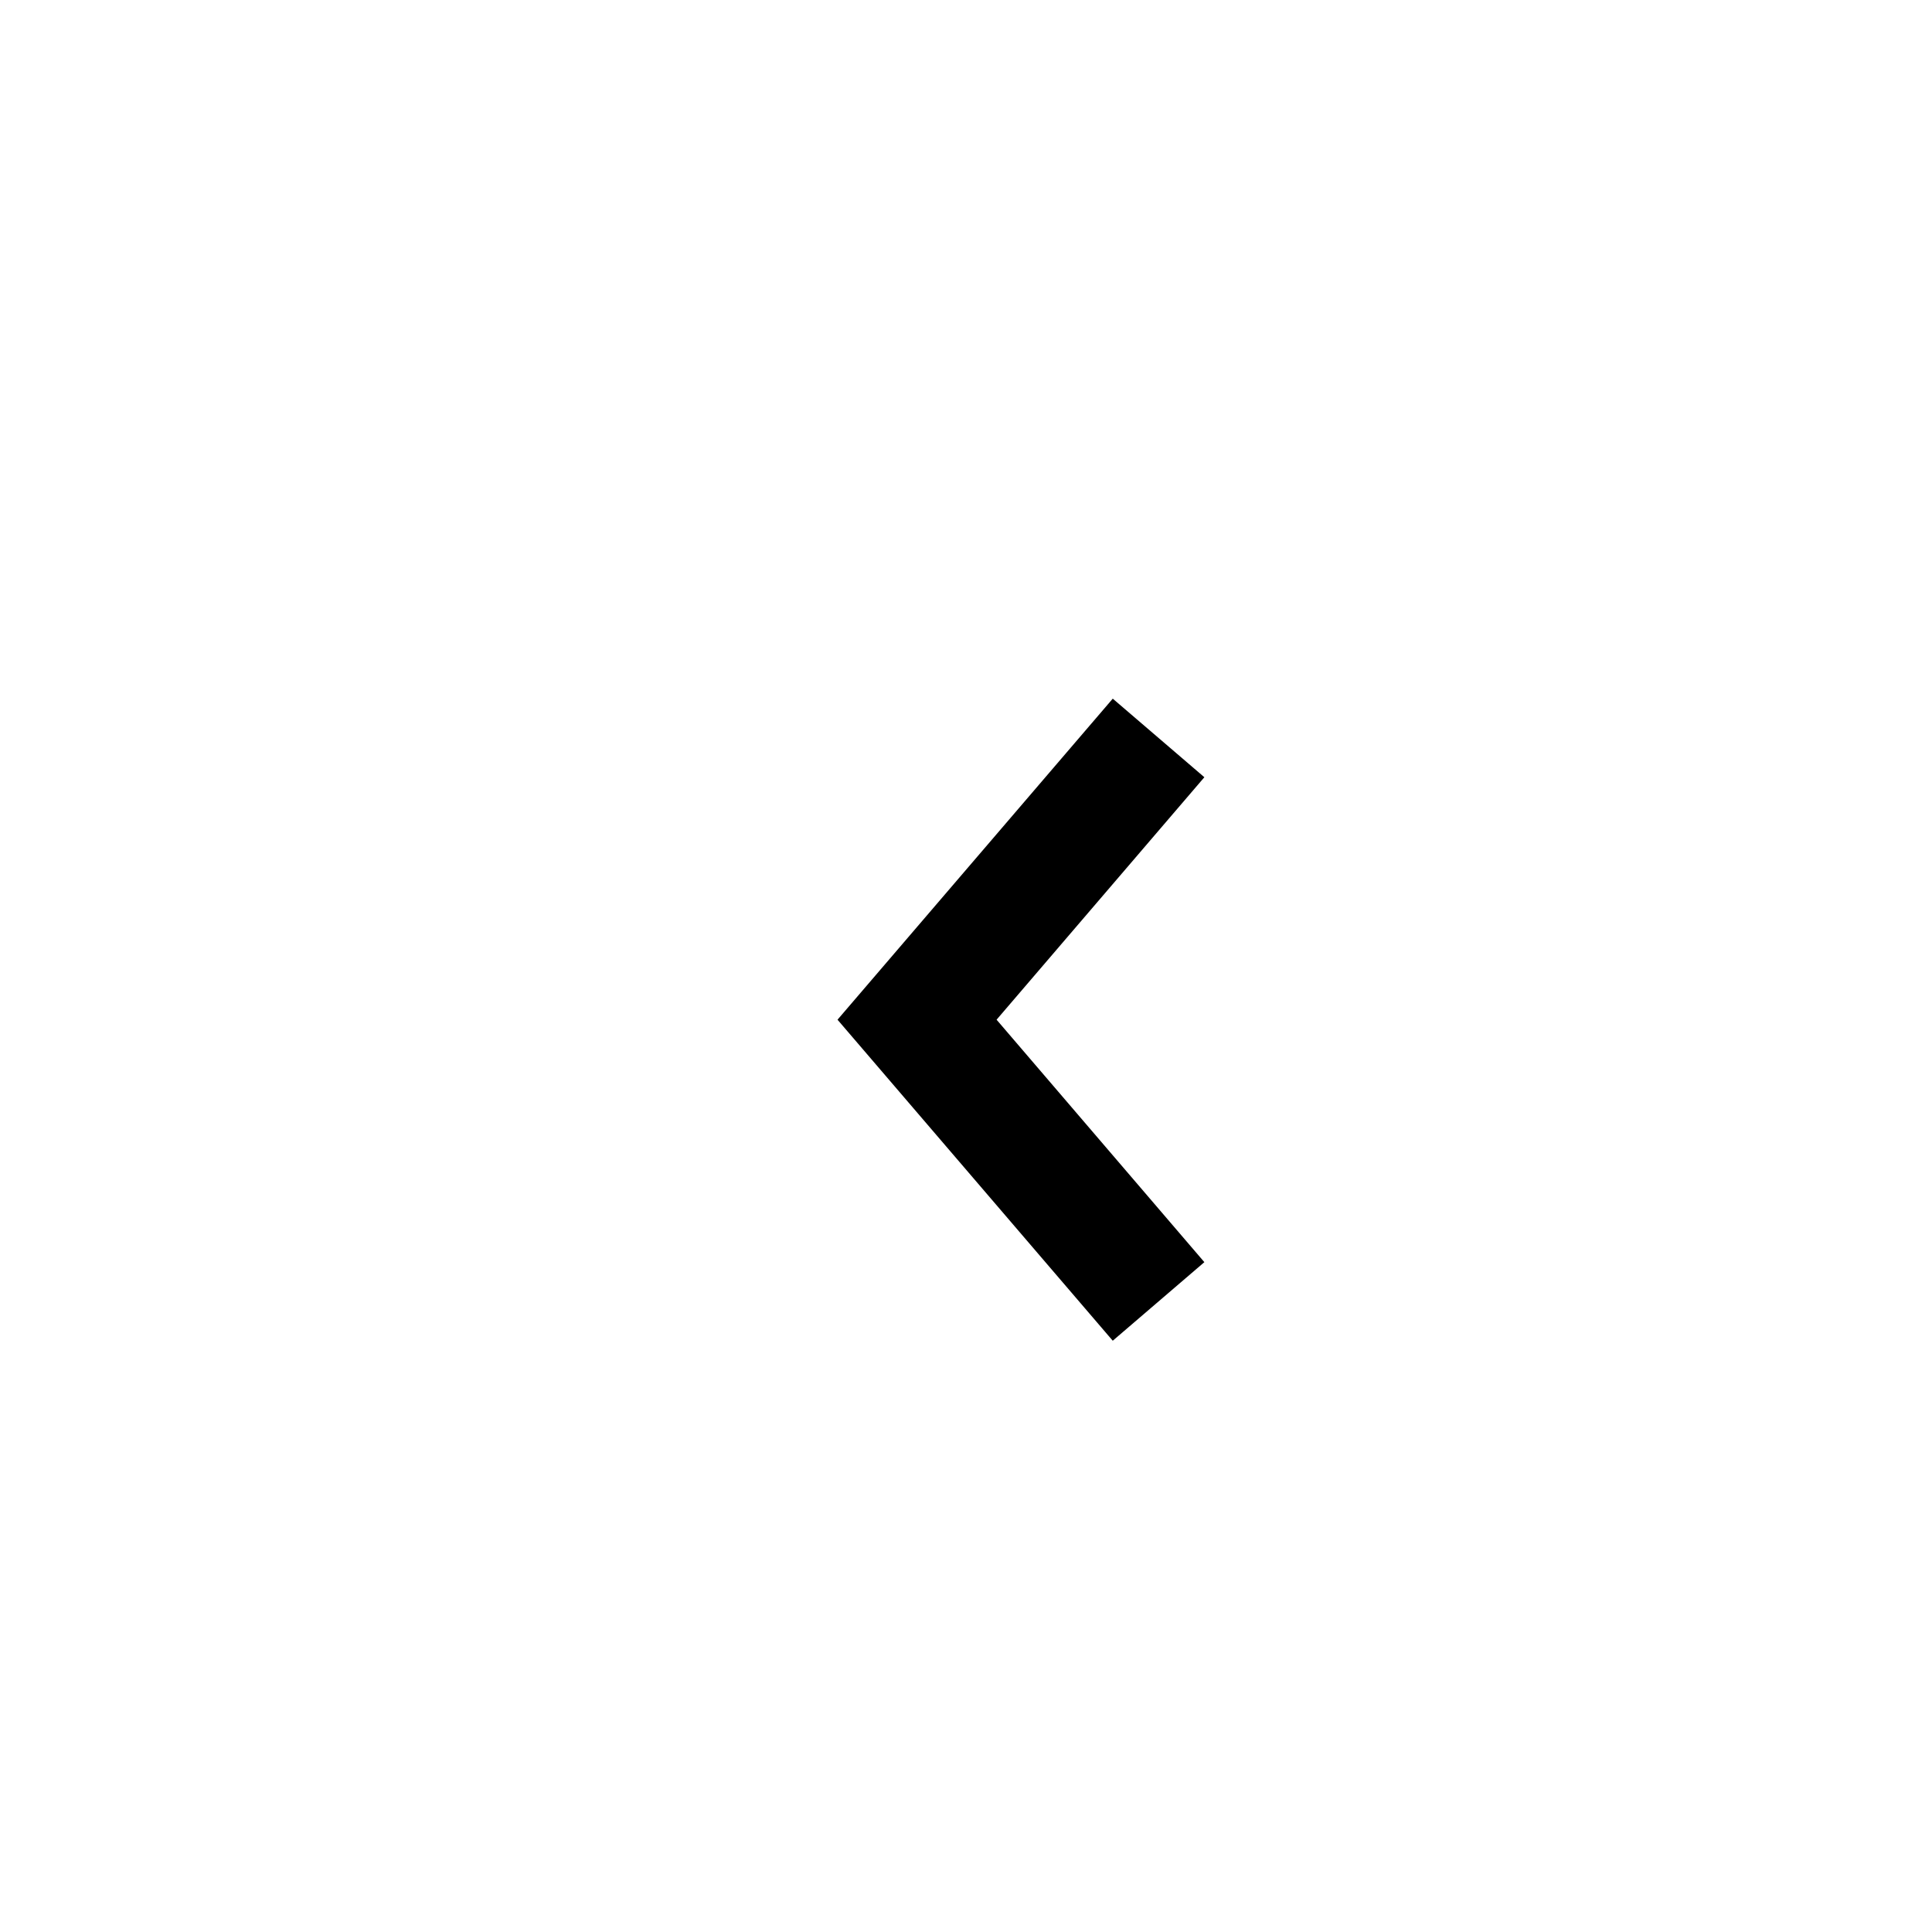 <svg xmlns="http://www.w3.org/2000/svg" width="24" height="24" viewBox="0 0 24 24" fill="none">
  <path fill-rule="evenodd" clip-rule="evenodd" d="M13.823 16.655L10.404 12.667L13.823 8.679L14.961 9.655L12.38 12.667L14.961 15.679L13.823 16.655Z" fill="currentColor"/>
</svg>
